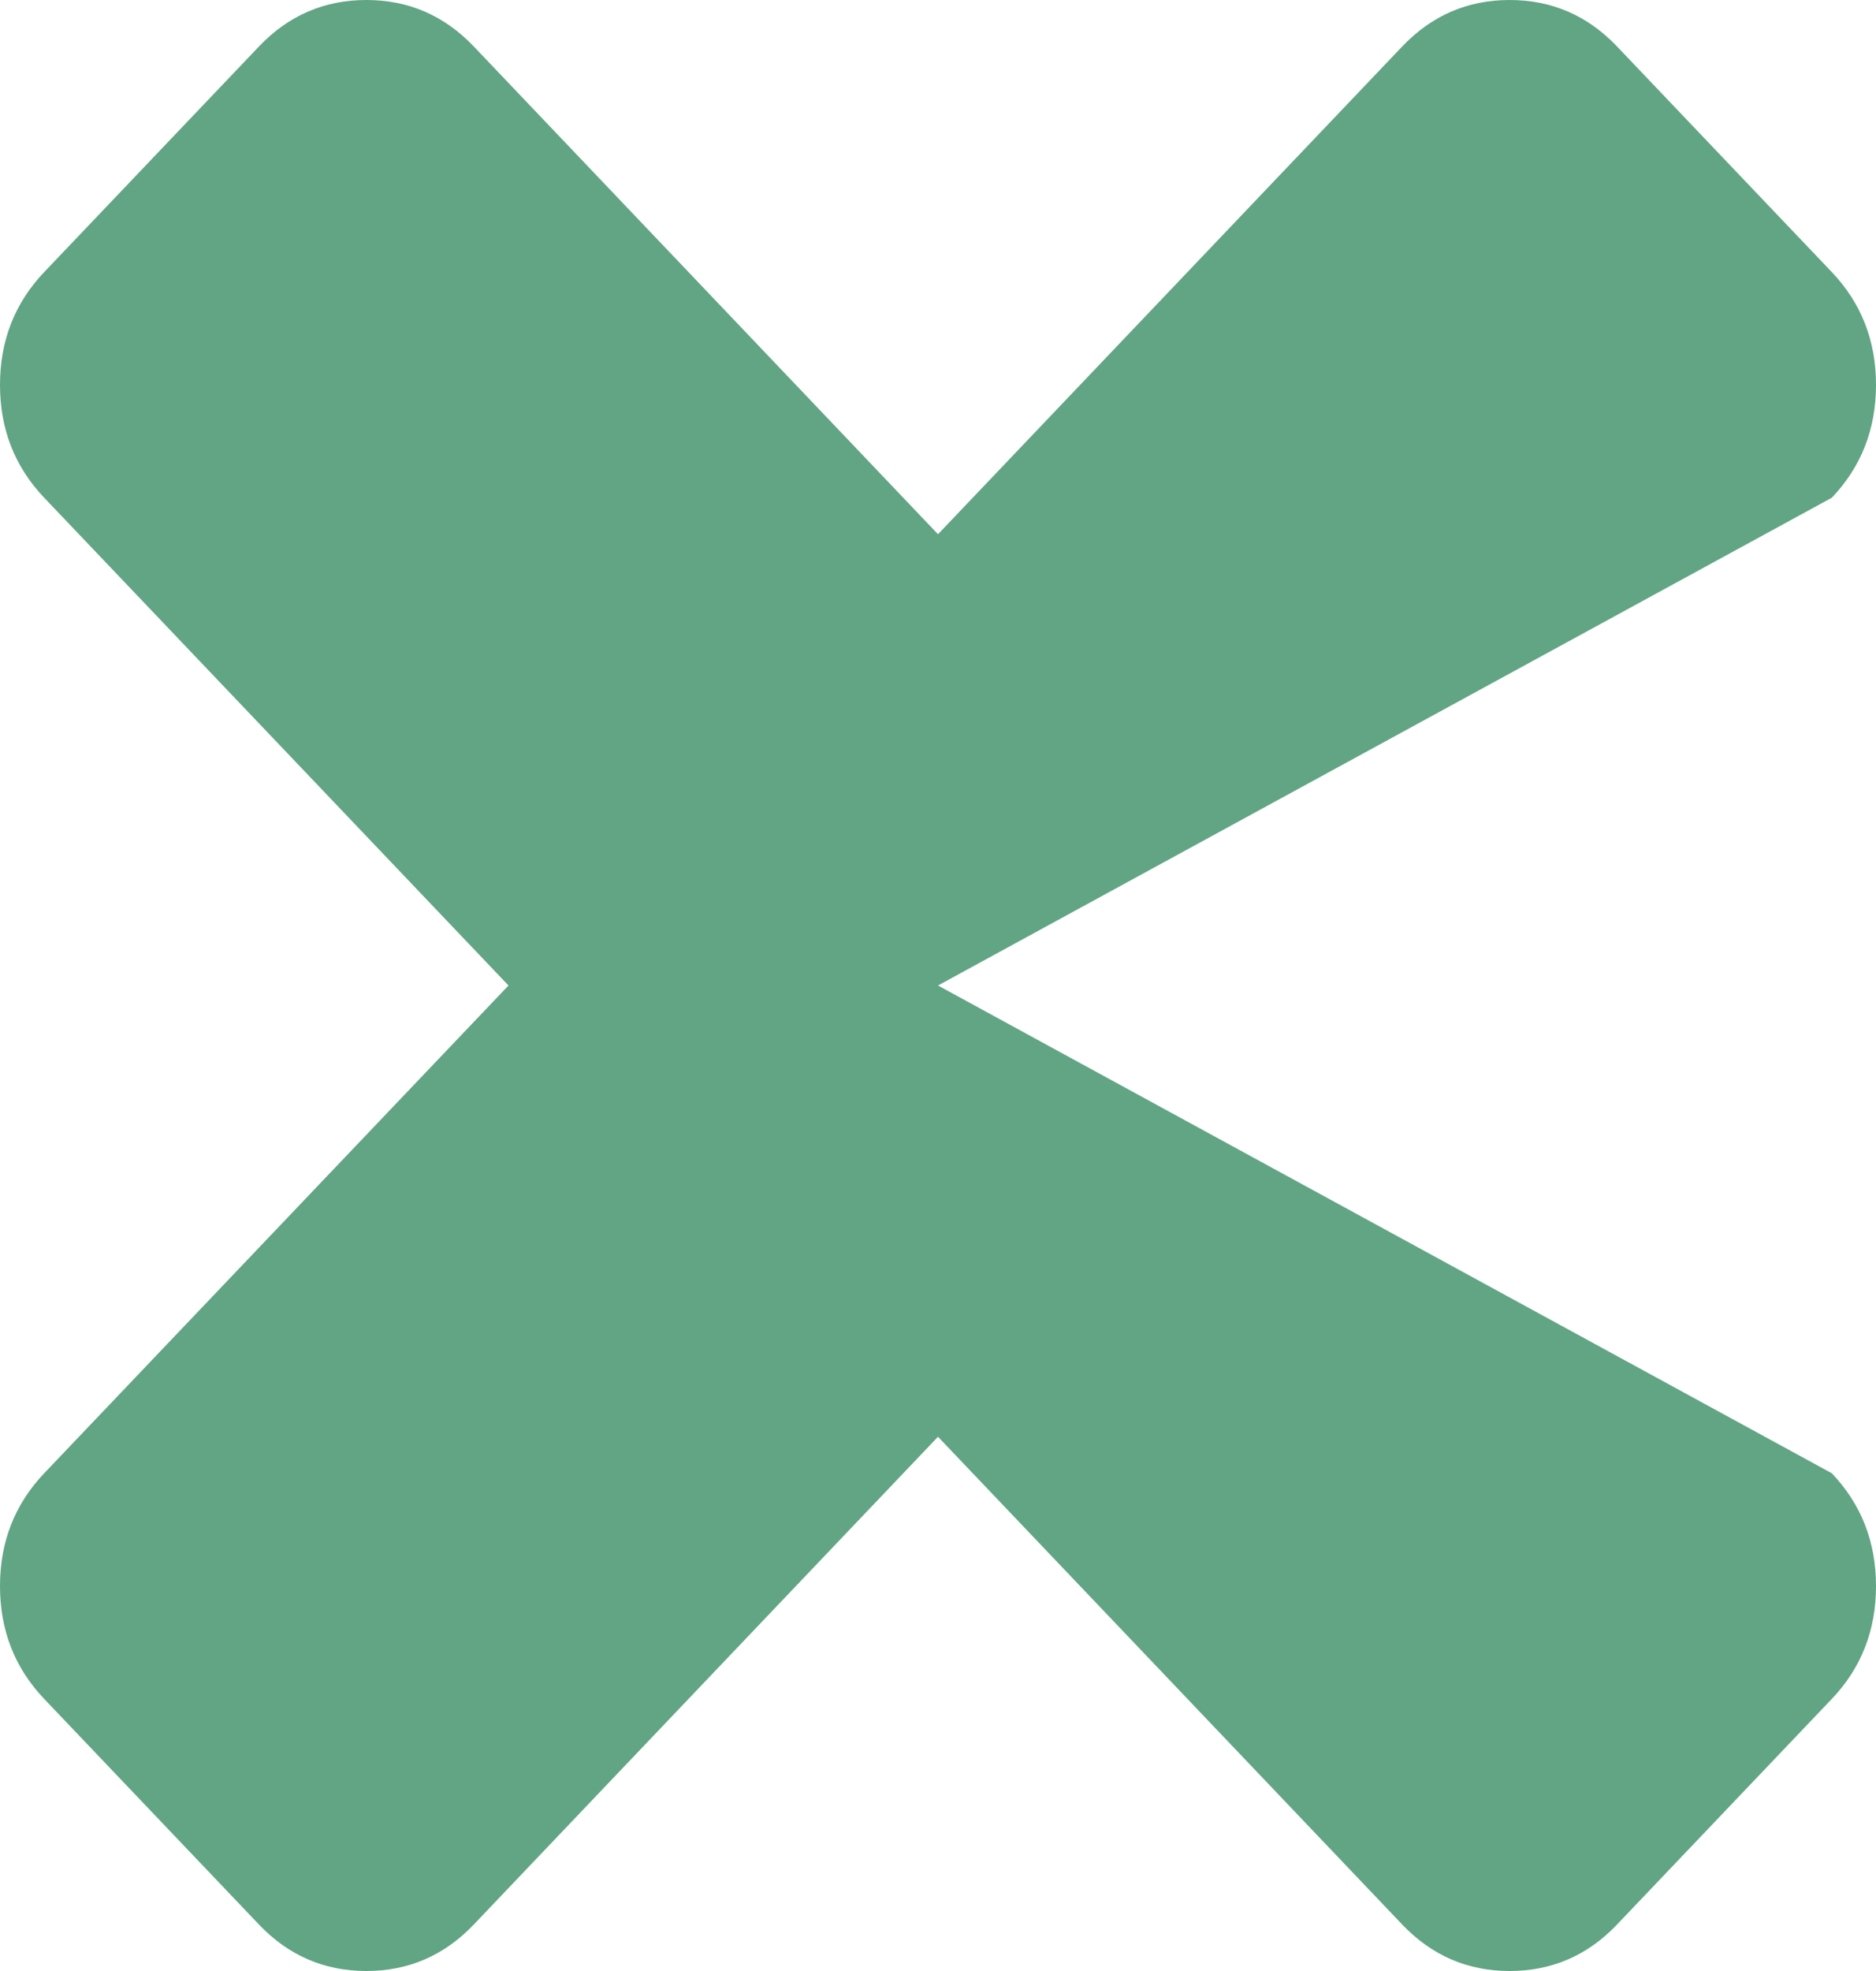 ﻿<?xml version="1.0" encoding="utf-8"?>
<svg version="1.1" xmlns:xlink="http://www.w3.org/1999/xlink" width="20px" height="21px" xmlns="http://www.w3.org/2000/svg">
  <g transform="matrix(1 0 0 1 -377 -120 )">
    <path d="M 19.529 15.697  C 19.843 16.027  20 16.428  20 16.899  C 20 17.37  19.843 17.771  19.529 18.101  L 17.239 20.505  C 16.925 20.835  16.543 21  16.094 21  C 15.645 21  15.264 20.835  14.949 20.505  L 10 15.308  L 5.051 20.505  C 4.736 20.835  4.355 21  3.906 21  C 3.457 21  3.075 20.835  2.761 20.505  L 0.471 18.101  C 0.157 17.771  0 17.37  0 16.899  C 0 16.428  0.157 16.027  0.471 15.697  L 5.421 10.5  L 0.471 5.303  C 0.157 4.973  0 4.572  0 4.101  C 0 3.63  0.157 3.229  0.471 2.899  L 2.761 0.495  C 3.075 0.165  3.457 0  3.906 0  C 4.355 0  4.736 0.165  5.051 0.495  L 10 5.692  L 14.949 0.495  C 15.264 0.165  15.645 0  16.094 0  C 16.543 0  16.925 0.165  17.239 0.495  L 19.529 2.899  C 19.843 3.229  20 3.63  20 4.101  C 20 4.572  19.843 4.973  19.529 5.303  L 10 10.5  L 19.529 15.697  Z " fill-rule="nonzero" fill="#61a584" stroke="none" fill-opacity="0.996" transform="matrix(1 0 0 1 377 120 )" />
  </g>
</svg>